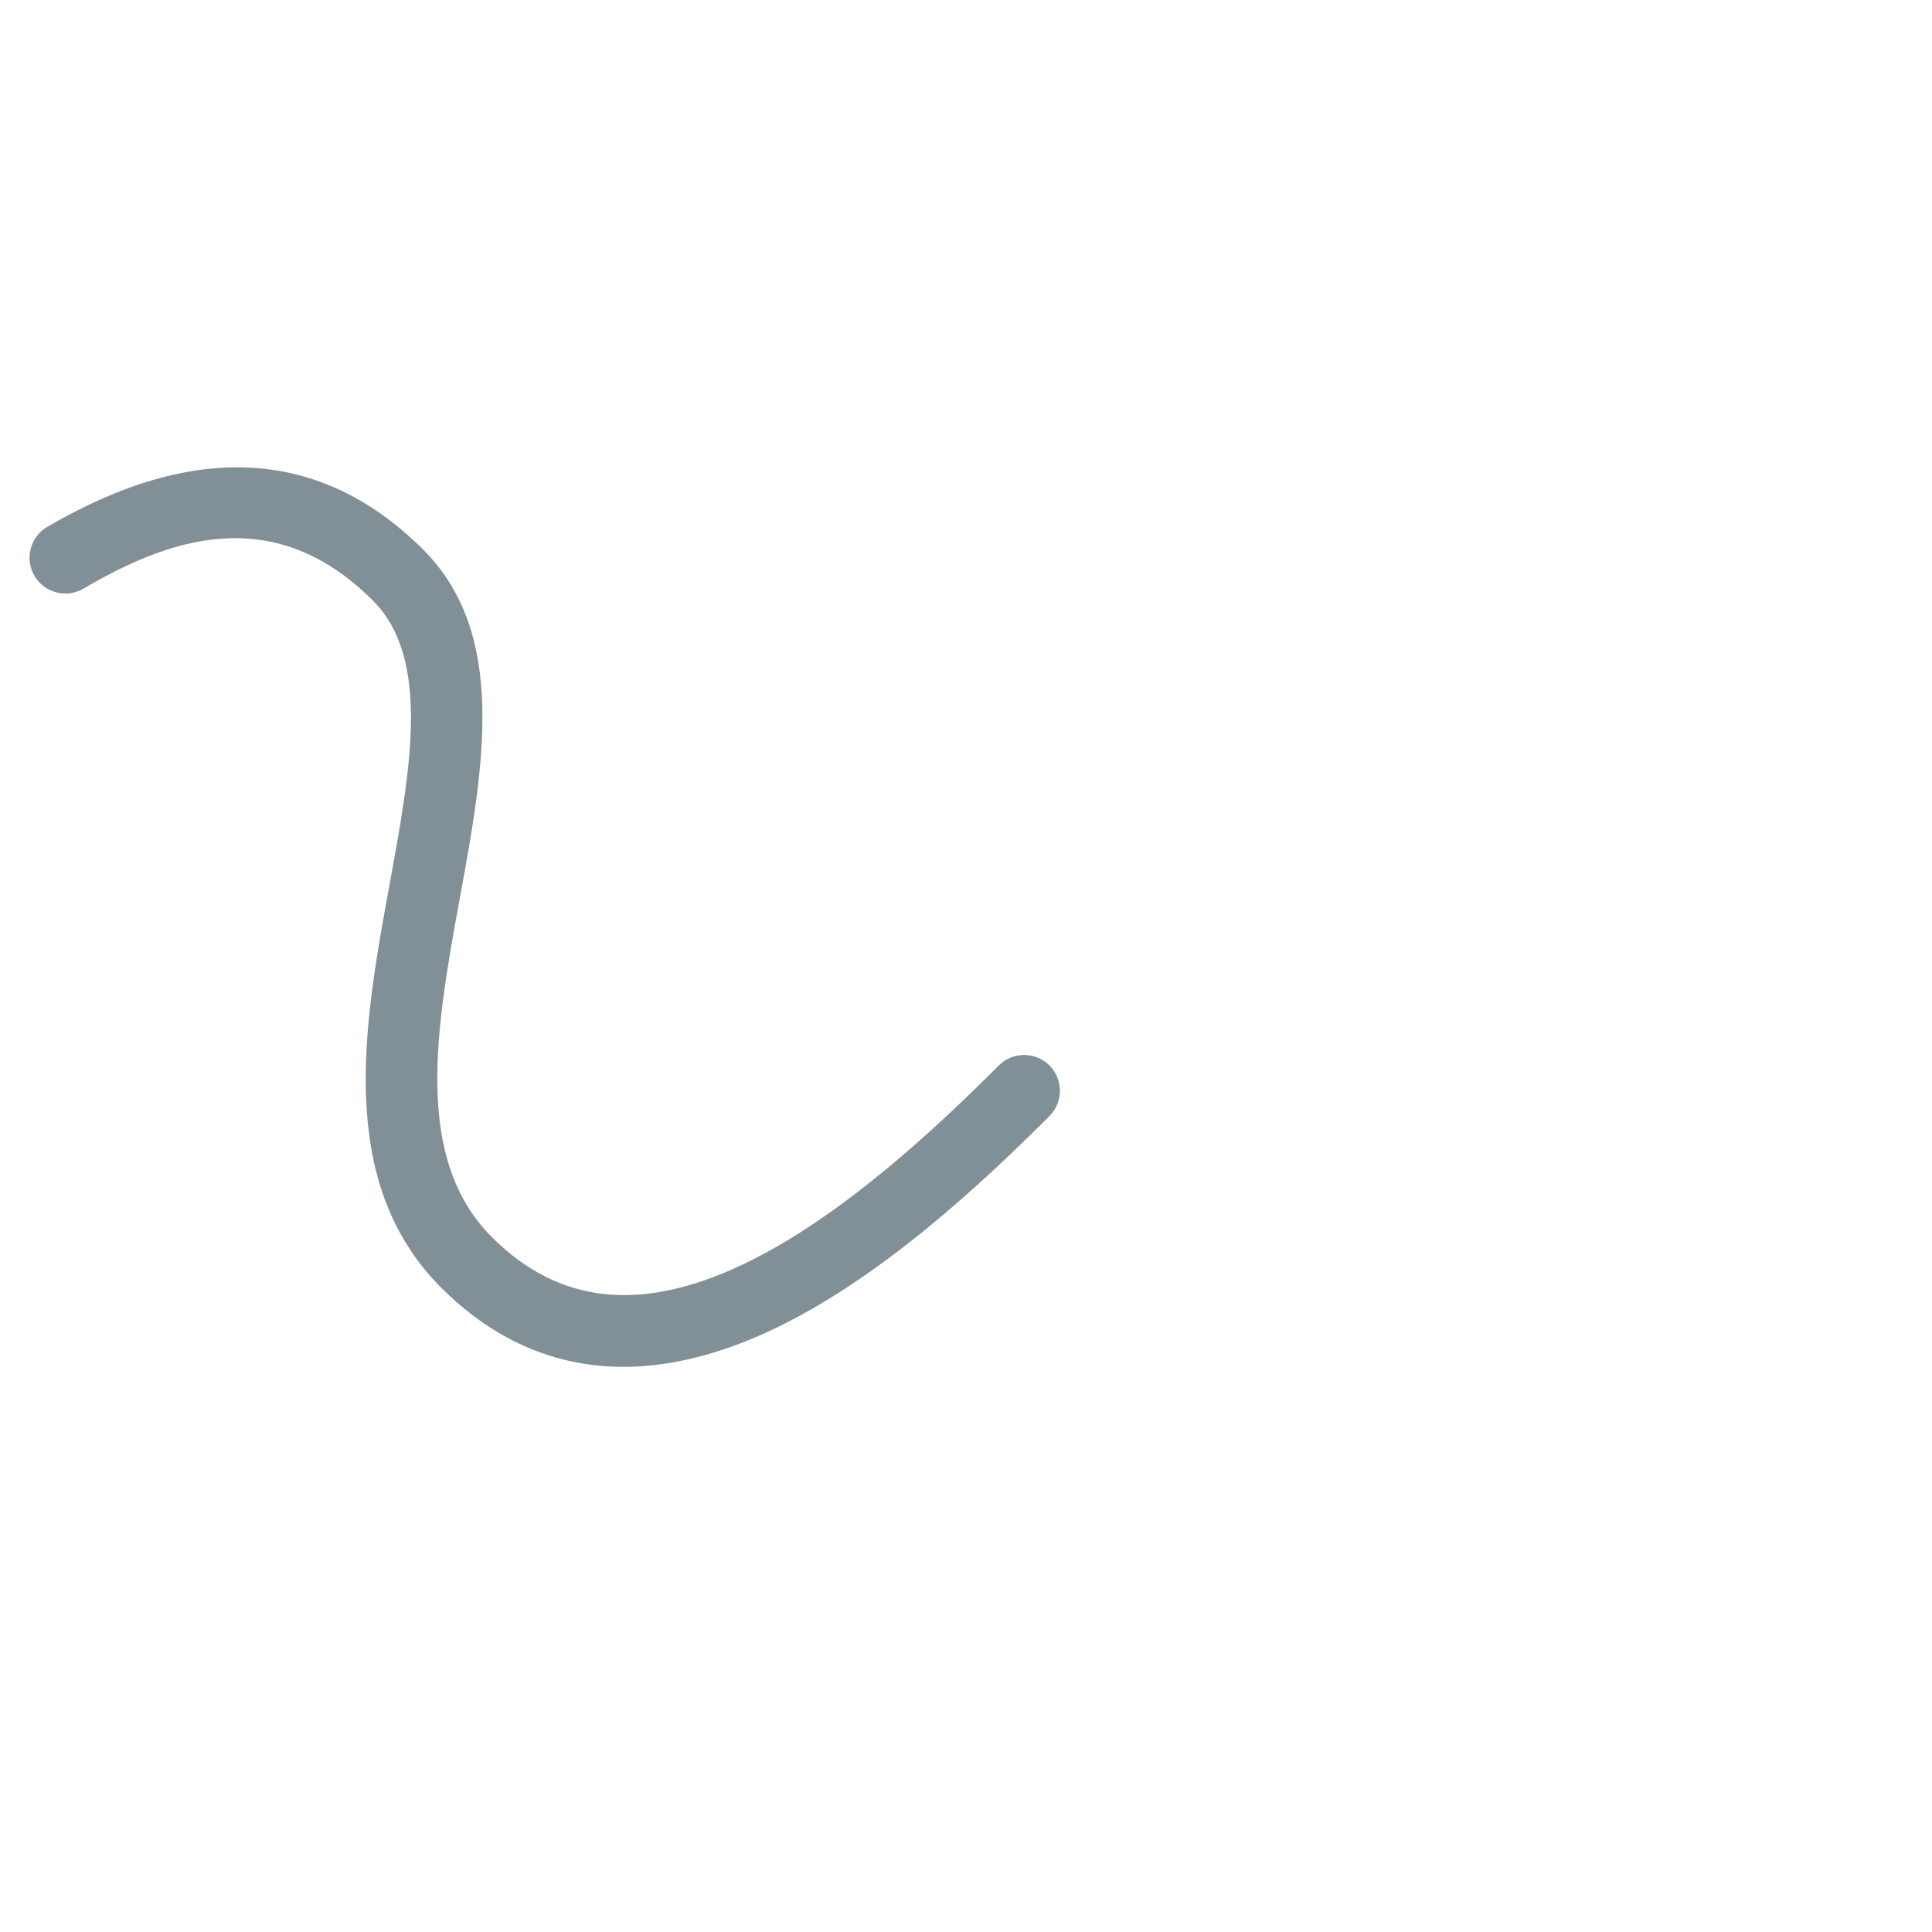 <?xml version="1.0" encoding="iso-8859-1"?>
<!-- Generator: Adobe Illustrator 19.2.0, SVG Export Plug-In . SVG Version: 6.00 Build 0)  -->
<!DOCTYPE svg PUBLIC "-//W3C//DTD SVG 1.1//EN" "http://www.w3.org/Graphics/SVG/1.1/DTD/svg11.dtd">
<svg version="1.1" xmlns="http://www.w3.org/2000/svg" xmlns:xlink="http://www.w3.org/1999/xlink" x="0px" y="0px"
	 viewBox="0 0 512 512" enable-background="new 0 0 512 512" xml:space="preserve">
<g id="Layer_2">
	<path fill="#819096" d="M165.202,362.23c-1.519,0-3.022-0.05-4.514-0.15c-16.312-1.096-31.03-8.098-43.745-20.812
		c-28.107-28.107-20.455-69.955-13.703-106.877c5.63-30.786,10.948-59.865-4.43-75.243C71.956,132.293,43.713,143.359,22.107,156
		c-4.521,2.643-10.332,1.125-12.977-3.397c-2.645-4.521-1.125-10.332,3.397-12.977c39.179-22.921,72.722-20.867,99.697,6.108
		c22.415,22.415,15.939,57.825,9.677,92.07c-6.202,33.913-12.614,68.98,8.456,90.051c17.746,17.745,39.548,20.089,66.652,7.167
		c25.739-12.271,50.959-35.934,67.69-52.665c3.704-3.703,9.71-3.703,13.414,0c3.704,3.704,3.704,9.71,0,13.414
		c-17.722,17.721-44.563,42.845-72.94,56.374C191.118,358.847,177.694,362.23,165.202,362.23z"/>
</g>
<g id="Layer_1">
</g>
</svg>
